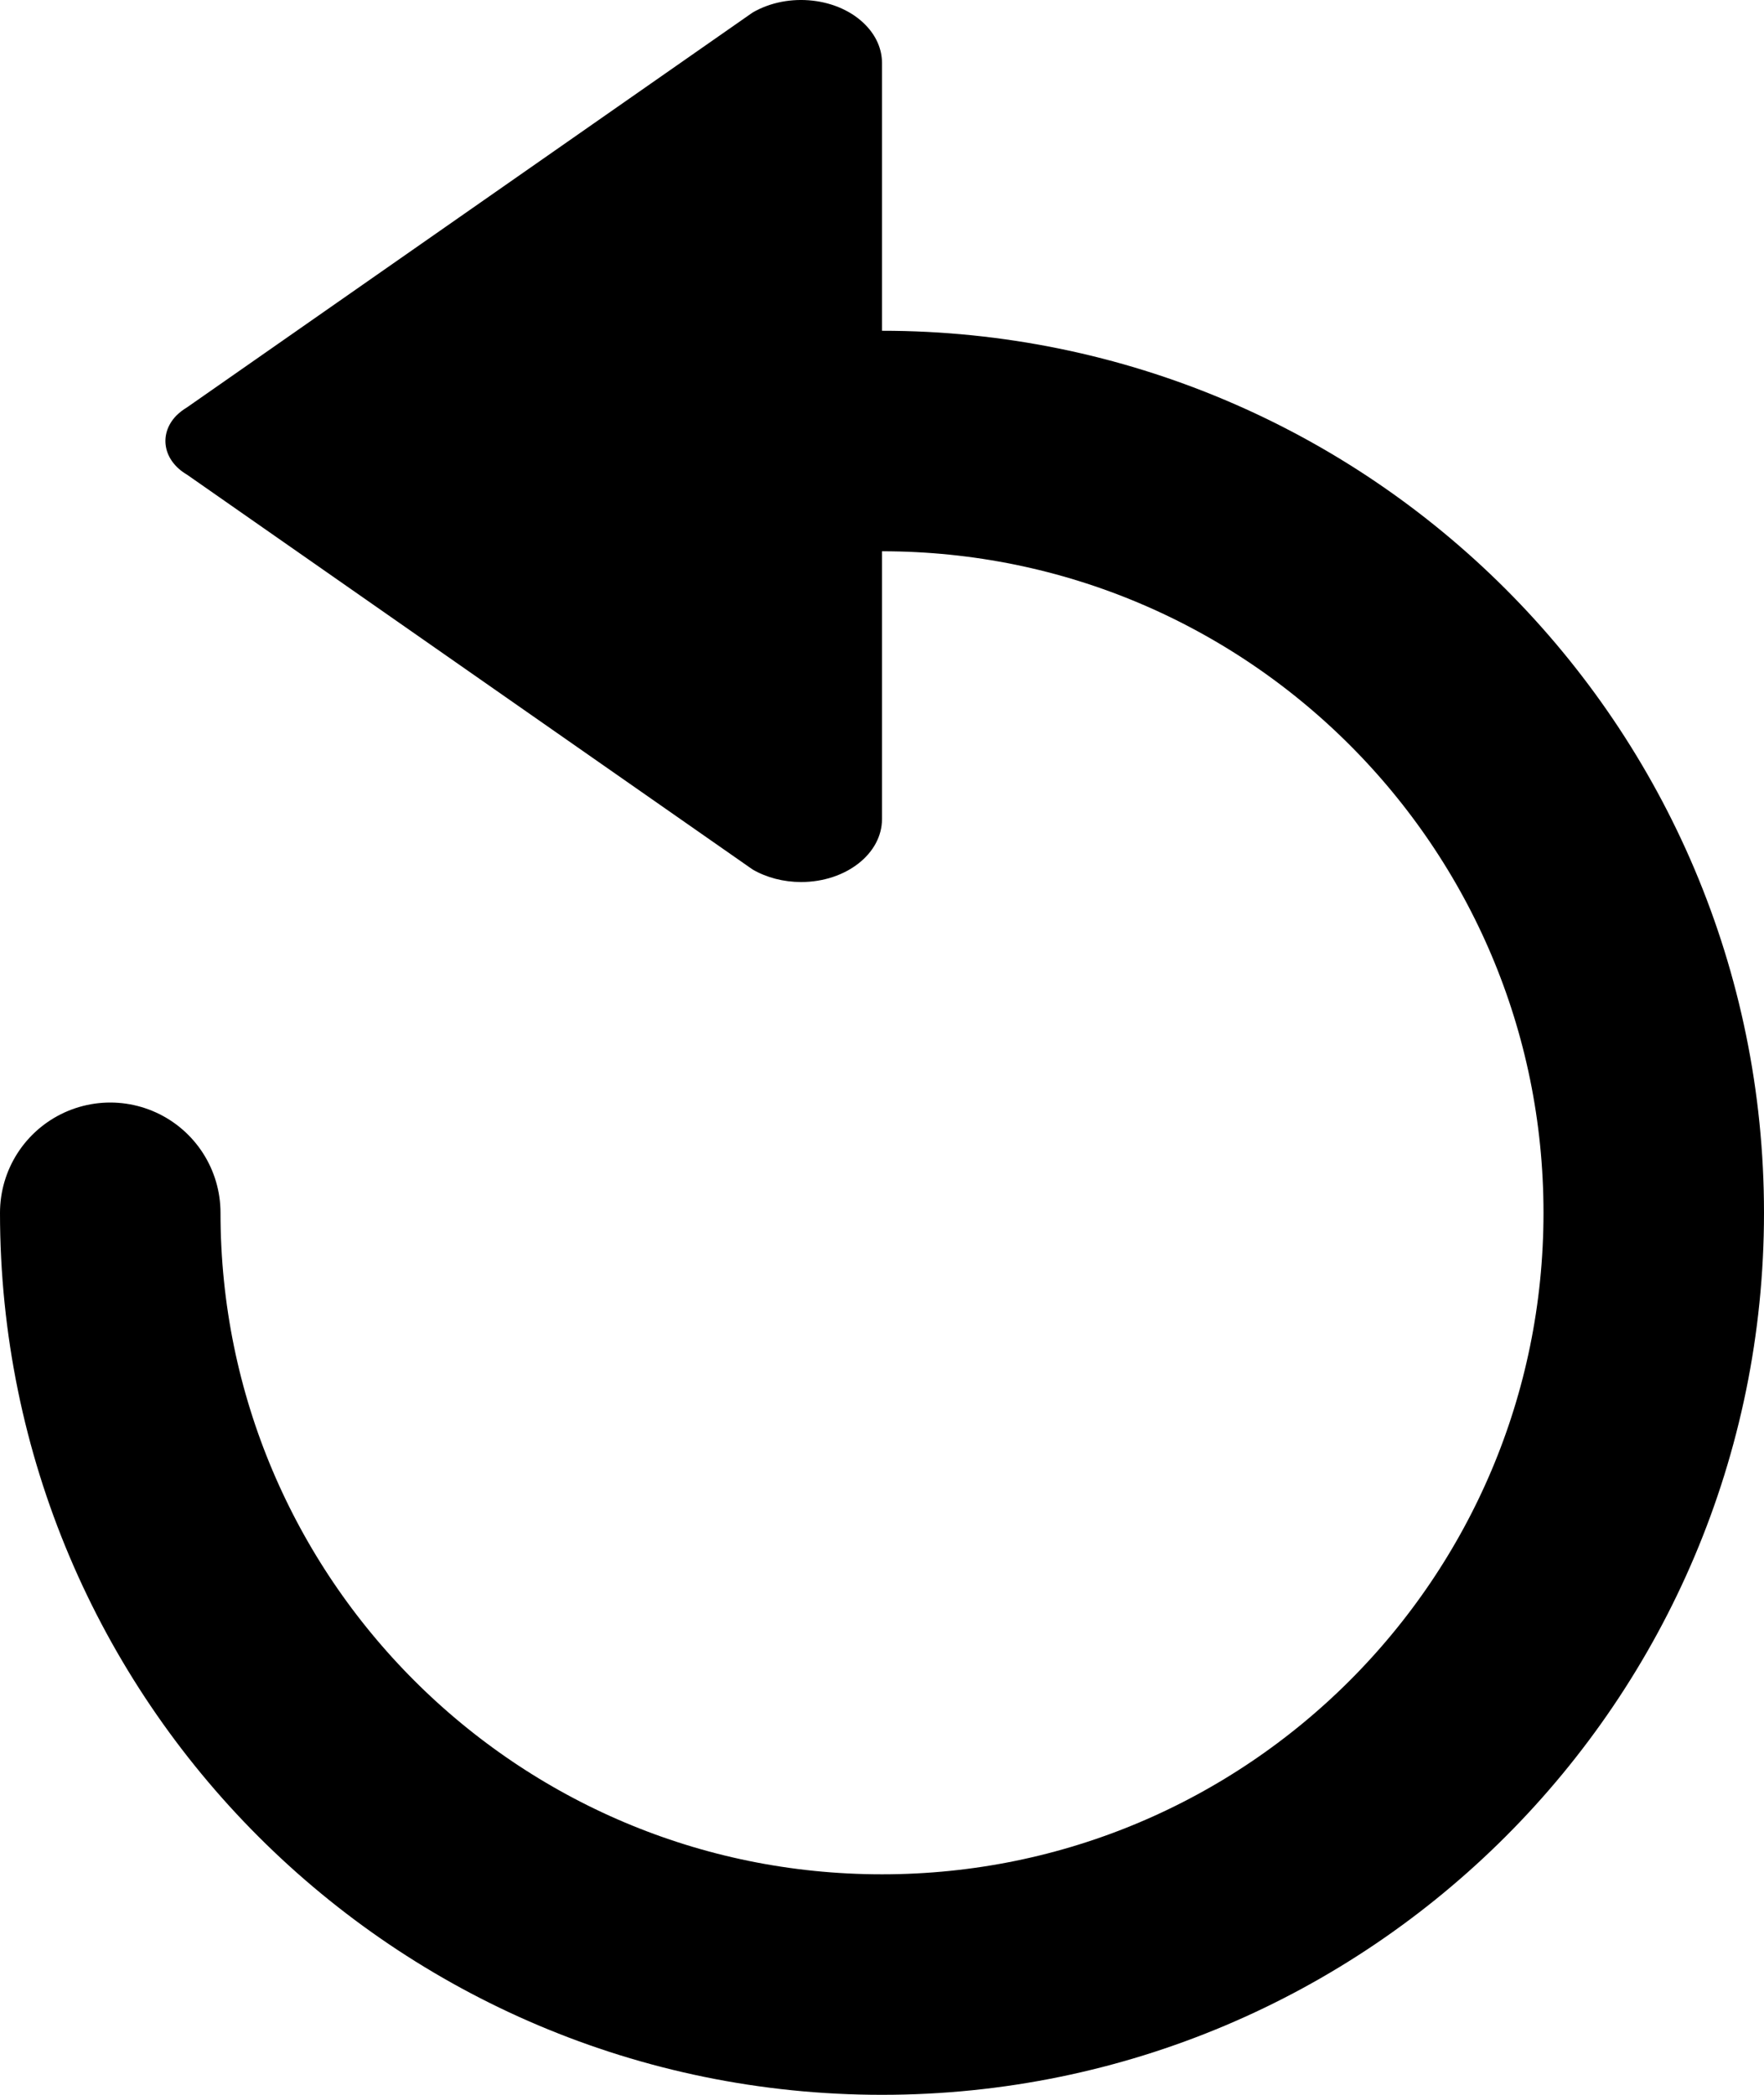 <?xml version="1.0" encoding="UTF-8"?>
<svg width="16px" height="19px" viewBox="0 0 16 19" version="1.1" xmlns="http://www.w3.org/2000/svg" xmlns:xlink="http://www.w3.org/1999/xlink">
    <title>multimedia / 7 - multimedia, refresh, replay, video icon</title>
    <g id="Free-Icons" stroke="none" stroke-width="1" fill="none" fill-rule="evenodd">
        <g transform="translate(-1193, -305)" id="Group">
            <g transform="translate(1189, 302)" id="Shape">
                <path d="M12,7 C15.866,7 19,10.134 19,14 C19,17.866 15.866,21 12,21 C8.134,21 5,17.866 5,14" stroke="#000000" stroke-width="2" stroke-linecap="round" stroke-linejoin="round"></path>
                <path d="M10.826,10.886 L5.696,7.305 C5.48,7.179 5.436,6.94 5.598,6.771 C5.626,6.743 5.659,6.717 5.696,6.695 L10.826,3.114 C11.15,2.925 11.61,2.976 11.853,3.229 C11.949,3.328 12,3.448 12,3.571 L12,10.429 C12,10.744 11.672,11 11.266,11 C11.108,11 10.953,10.96 10.826,10.886 Z" fill="#000000"></path>
            </g>
        </g>
    </g>
</svg>